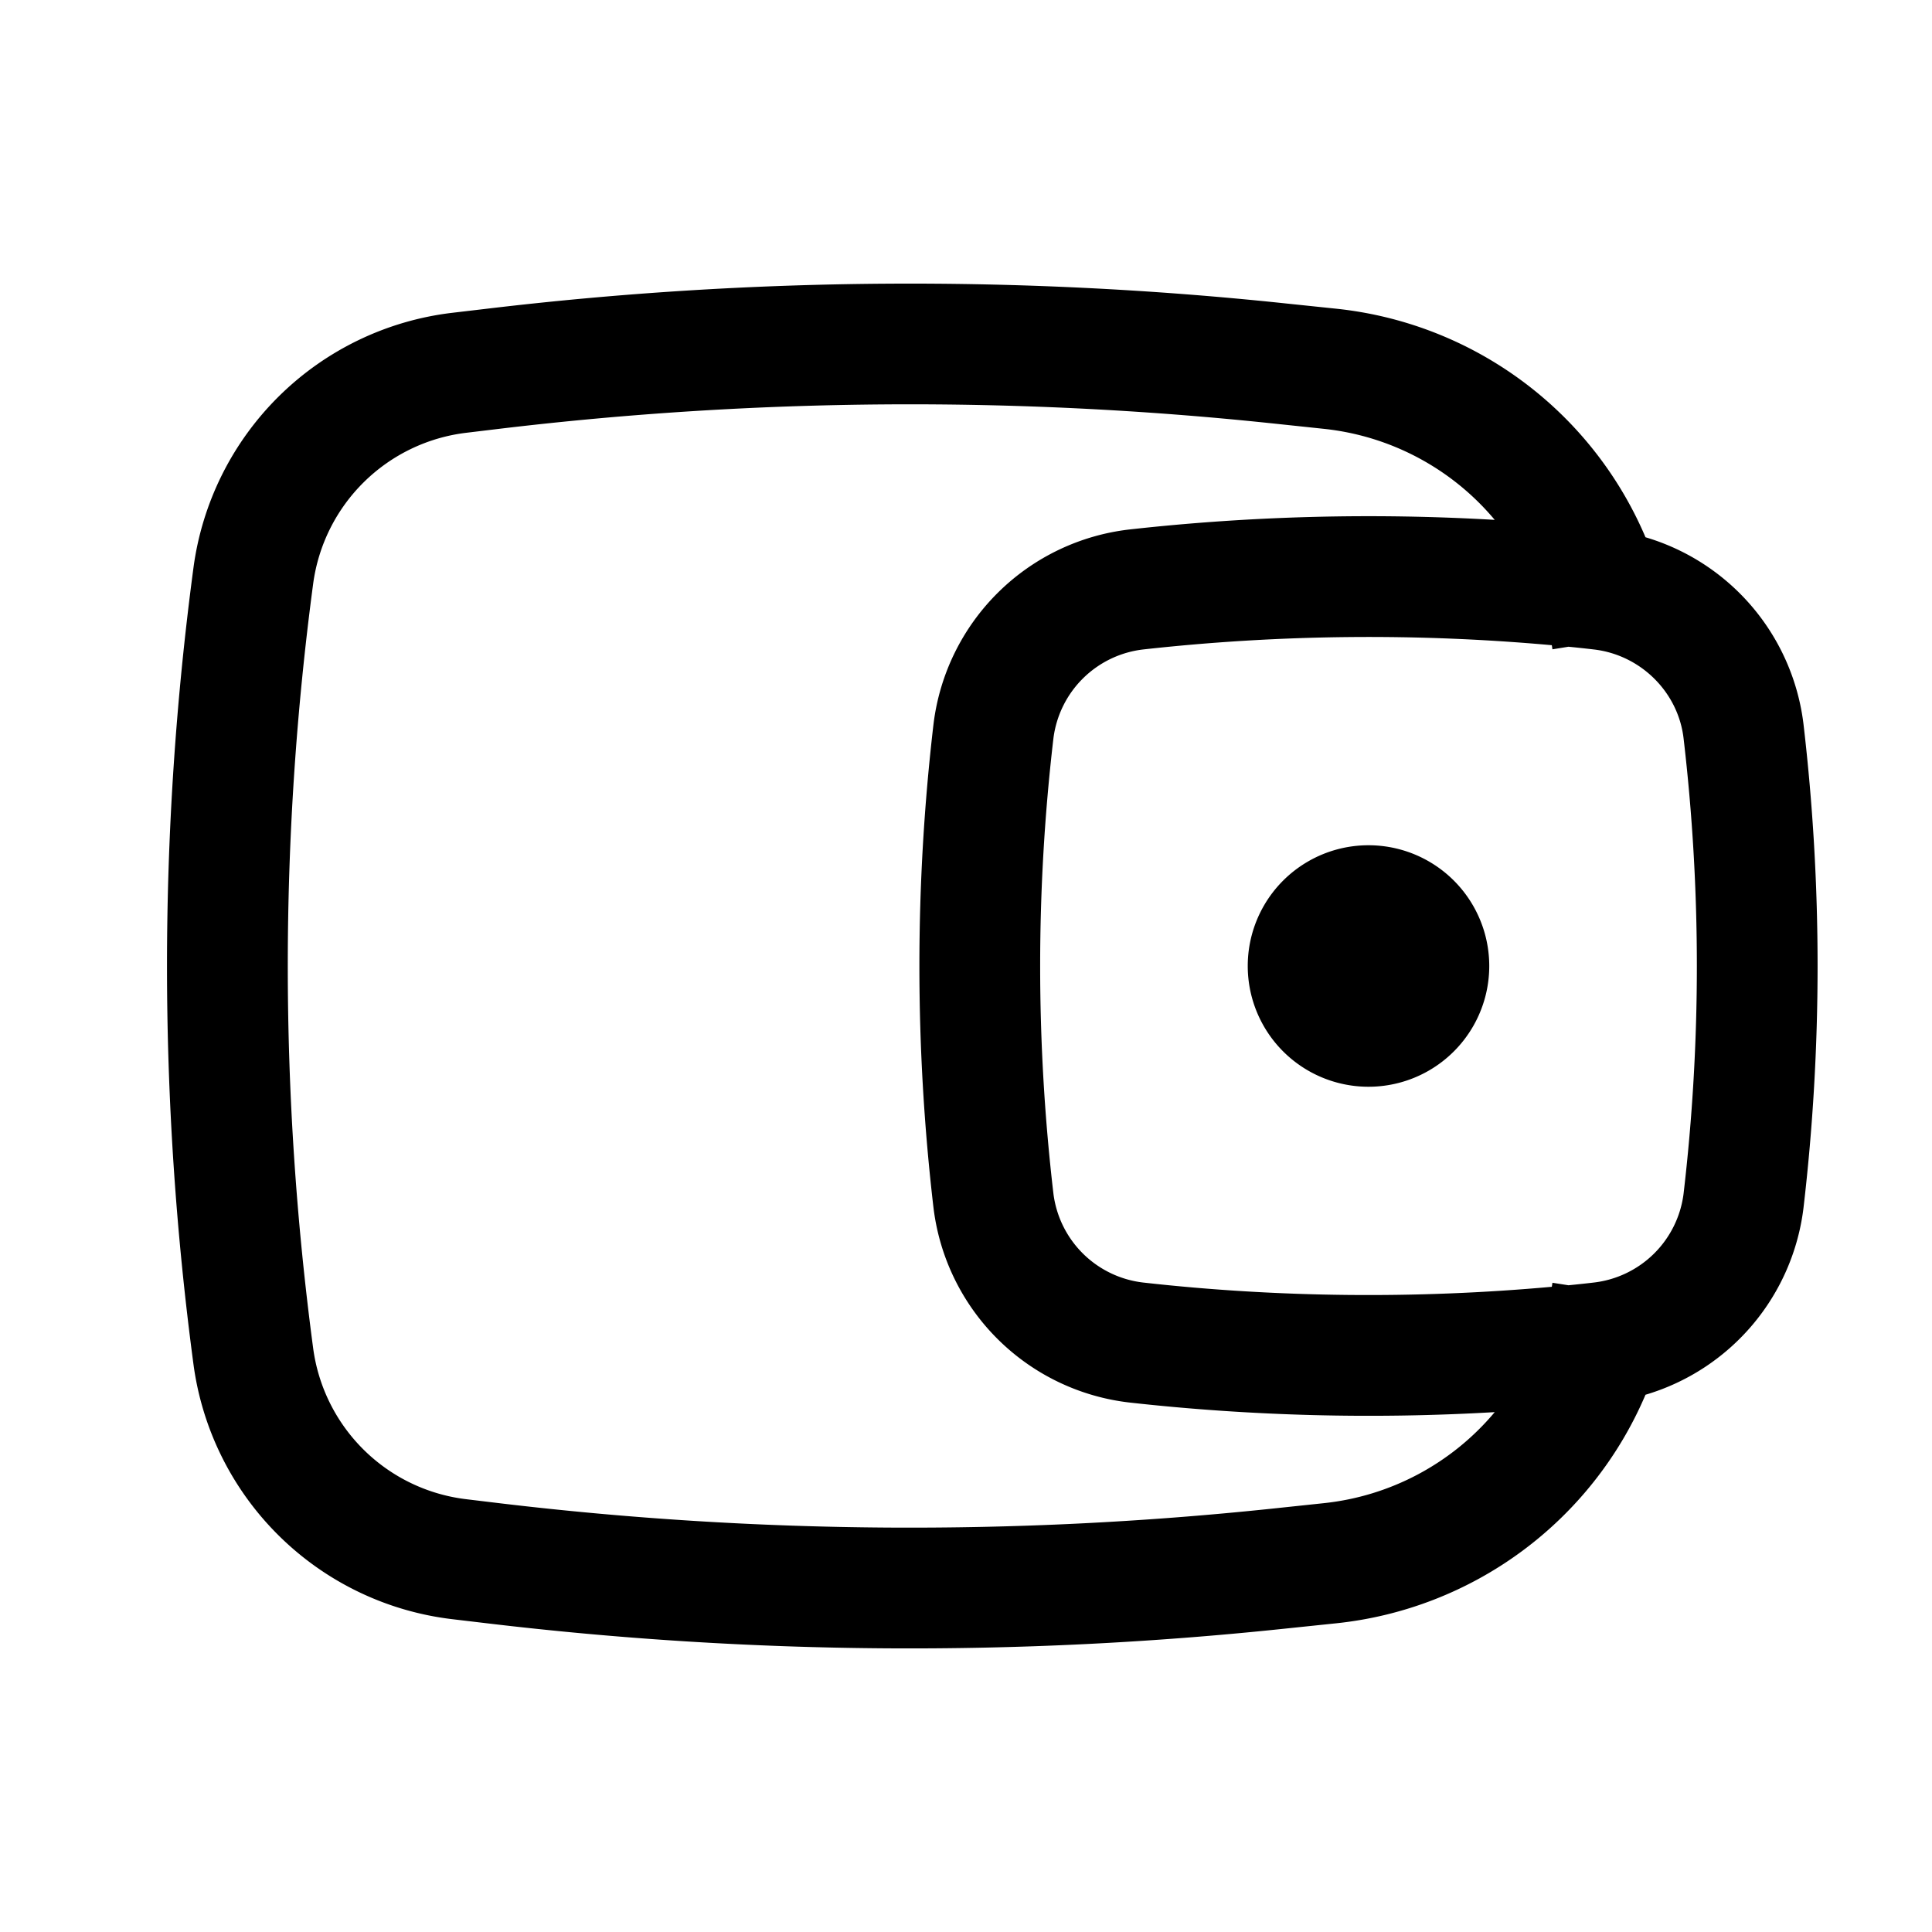 <svg width="46" height="46" fill="currentColor" viewBox="0 0 24 24" xmlns="http://www.w3.org/2000/svg">
  <path d="M15.5 12a1.5 1.5 0 1 1 3 0 1.5 1.5 0 0 1-3 0Z"></path>
  <path fill-rule="evenodd" d="M20.441 6.674a4.71 4.71 0 0 0-3.84-2.839l-.652-.068a44.4 44.4 0 0 0-9.9.068l-.433.051a3.681 3.681 0 0 0-3.213 3.169 37.391 37.391 0 0 0 0 9.89 3.681 3.681 0 0 0 3.214 3.169l.431.051c3.288.392 6.608.415 9.9.068l.653-.068a4.71 4.71 0 0 0 3.84-2.839 2.77 2.77 0 0 0 1.963-2.324c.233-1.994.233-4.01 0-6.004a2.77 2.77 0 0 0-1.963-2.324Zm-4.65-1.416a42.9 42.9 0 0 0-9.565.066l-.432.052A2.181 2.181 0 0 0 3.89 7.253c-.42 3.15-.42 6.343 0 9.494a2.18 2.18 0 0 0 1.904 1.877l.432.052c3.176.378 6.385.4 9.566.066l.652-.069a3.207 3.207 0 0 0 2.124-1.131 26.873 26.873 0 0 1-4.526-.118 2.772 2.772 0 0 1-2.446-2.422 25.846 25.846 0 0 1 0-6.004 2.772 2.772 0 0 1 2.446-2.422 26.864 26.864 0 0 1 4.526-.118 3.207 3.207 0 0 0-2.124-1.131l-.652-.069Zm3.486 2.757.002.011.006.04.199-.032c.103.01.205.021.308.033.587.065 1.055.53 1.122 1.105.22 1.879.22 3.777 0 5.656a1.272 1.272 0 0 1-1.122 1.105c-.103.012-.205.023-.308.033l-.199-.031-.006.039-.002.011c-1.678.152-3.4.135-5.069-.052a1.272 1.272 0 0 1-1.122-1.105 24.352 24.352 0 0 1 0-5.656 1.272 1.272 0 0 1 1.122-1.105 25.371 25.371 0 0 1 5.07-.052Z" clip-rule="evenodd"></path>
</svg>